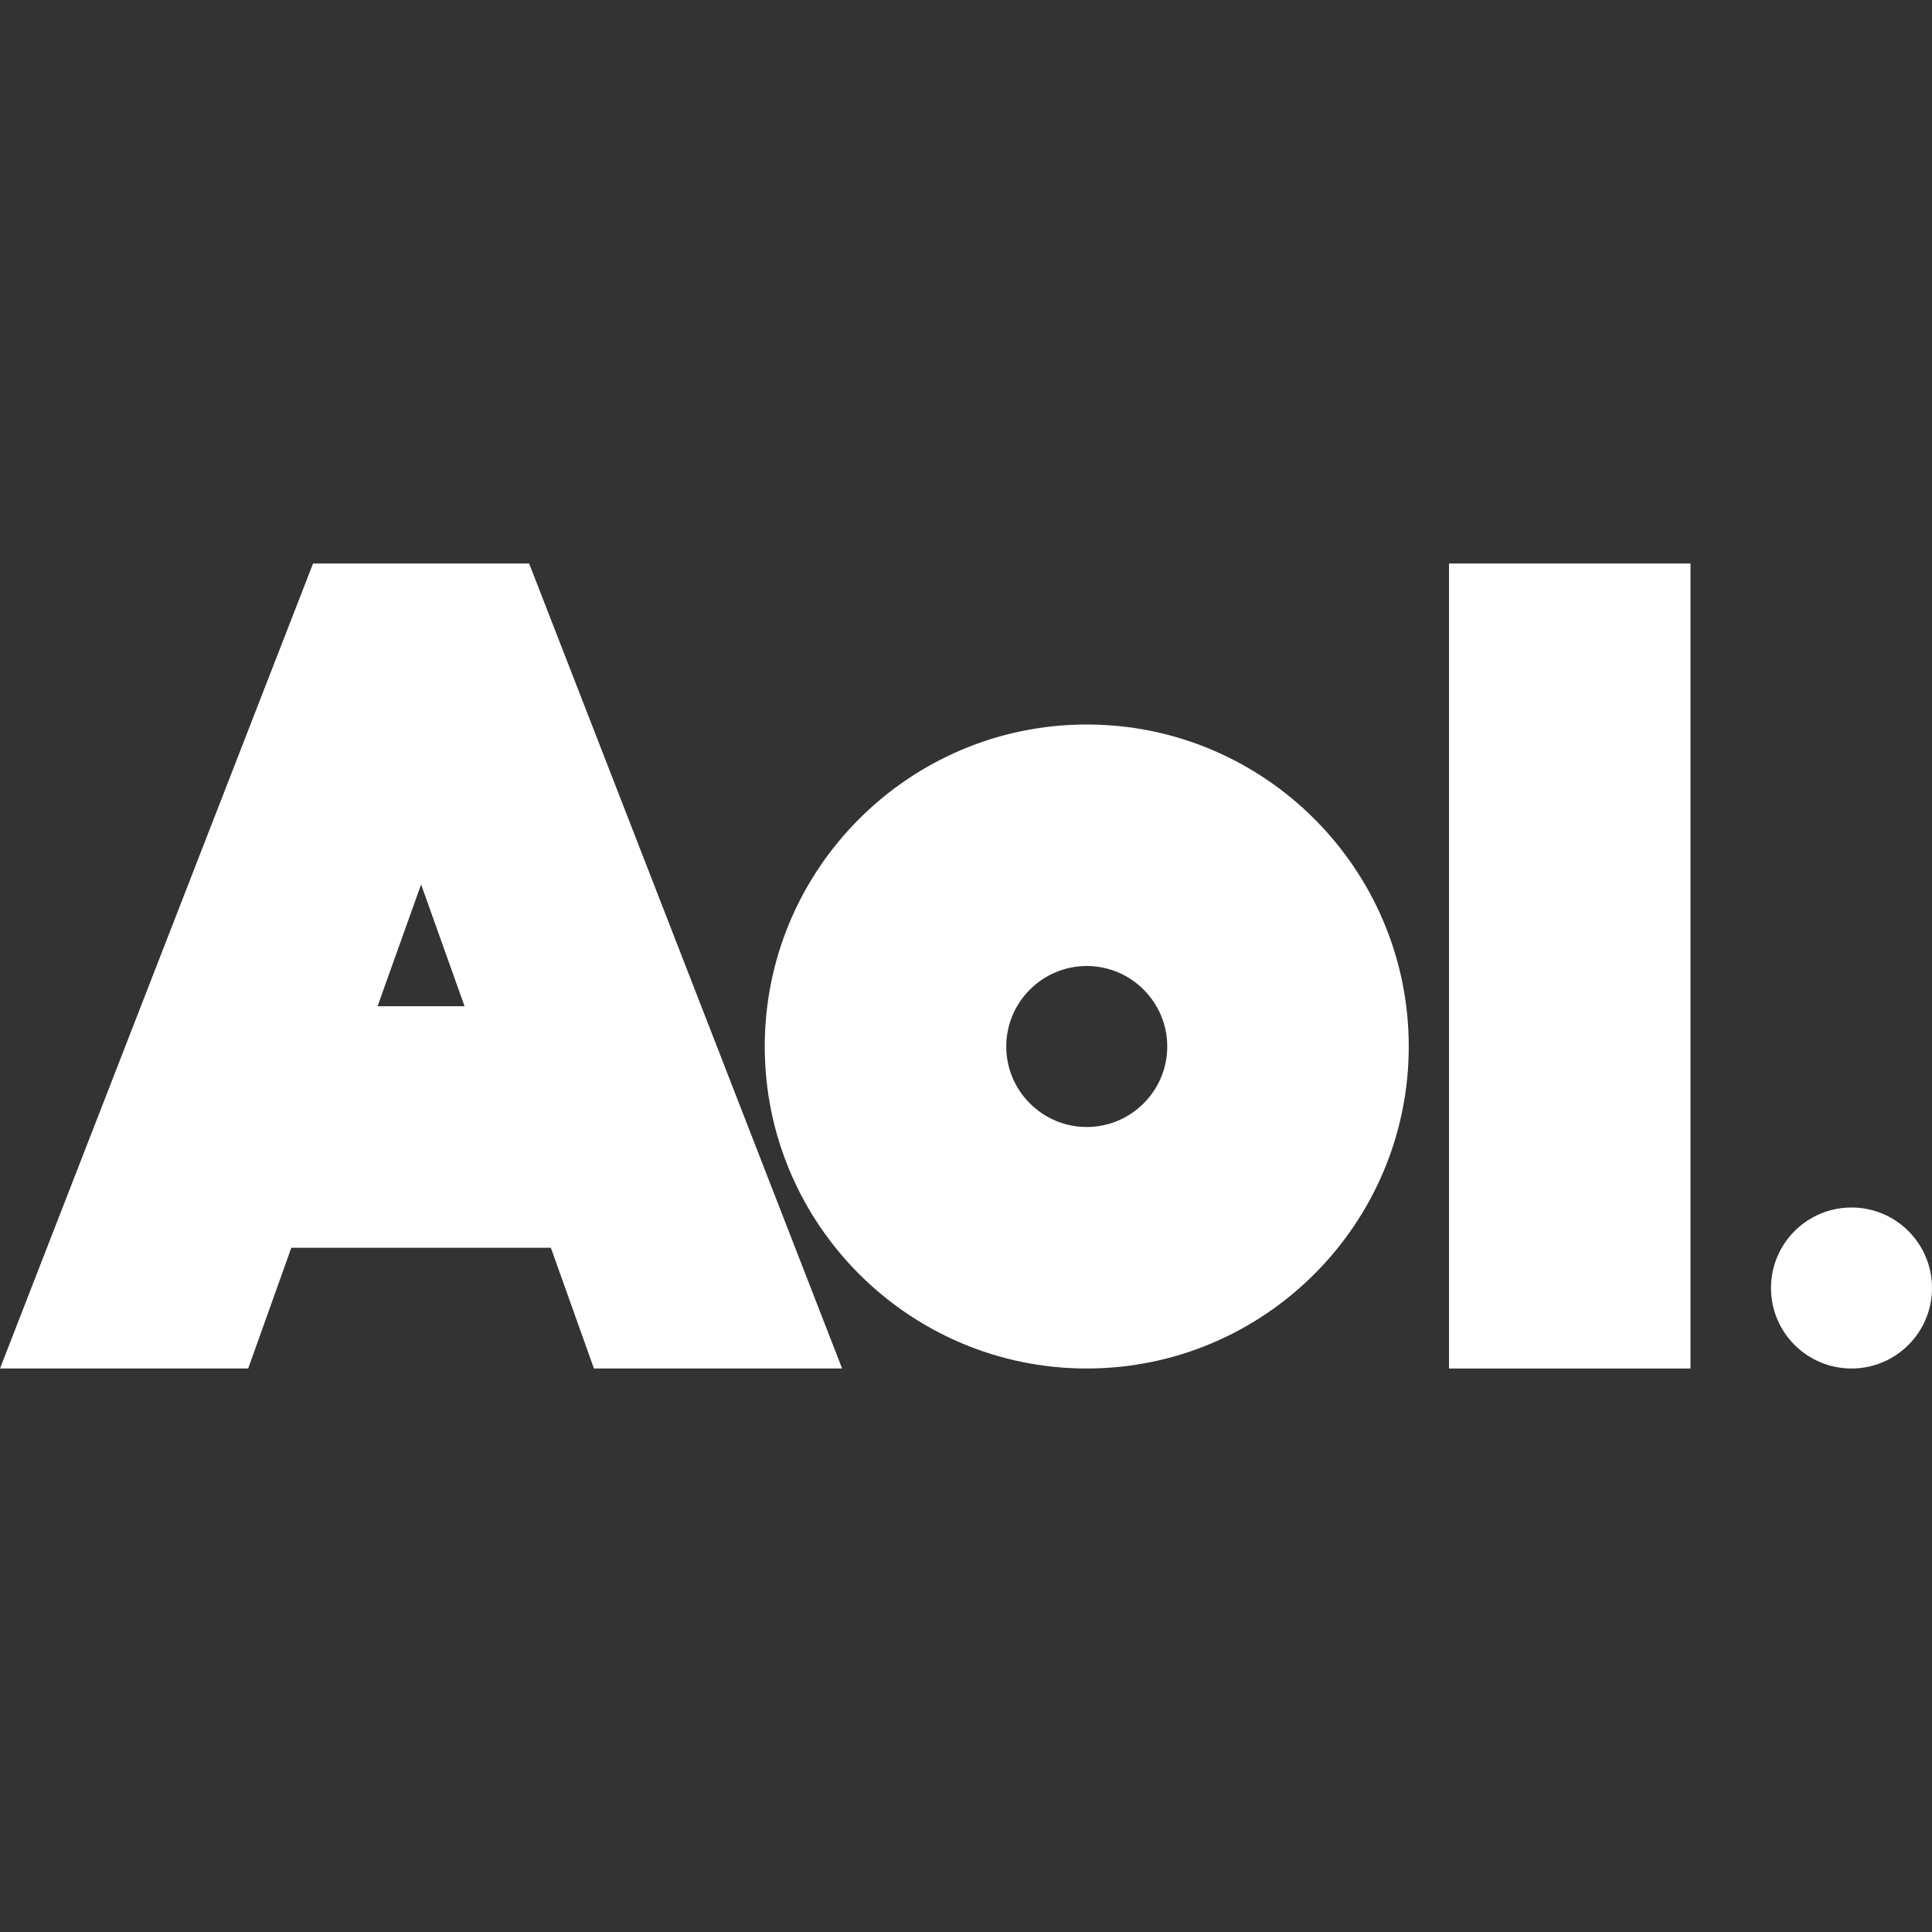 <?xml version="1.0" ?><svg enable-background="new 0 0 24 24" id="Layer_1" version="1.1" viewBox="0 0 24 24" xml:space="preserve" xmlns="http://www.w3.org/2000/svg" xmlns:xlink="http://www.w3.org/1999/xlink"><rect x="0" y="0" width="24" height="24" fill="#333333" stroke="none"/><g><path d="M13.5,9C11.294,9,9.5,10.794,9.5,13C9.5,15.206,11.294,17,13.5,17   C15.706,17,17.5,15.206,17.5,13C17.5,10.794,15.706,9,13.5,9z M14.5,13c0,0.551-0.449,1-1,1   s-1-0.449-1-1s0.449-1,1-1S14.5,12.449,14.5,13z" fill="#FFFFFF"/><rect fill="#FFFFFF" height="10" width="3" x="18" y="7"/><circle cx="23" cy="16" fill="#FFFFFF" r="1"/><path d="M3.889,7L0,17h3.083l0.536-1.5h3.224L7.378,17h3.083L6.573,7H3.889z    M5.771,12.5H4.69l0.541-1.513L5.771,12.5z" fill="#FFFFFF"/></g><g/><g/><g/><g/><g/><g/><g/><g/><g/><g/><g/><g/><g/><g/><g/></svg>